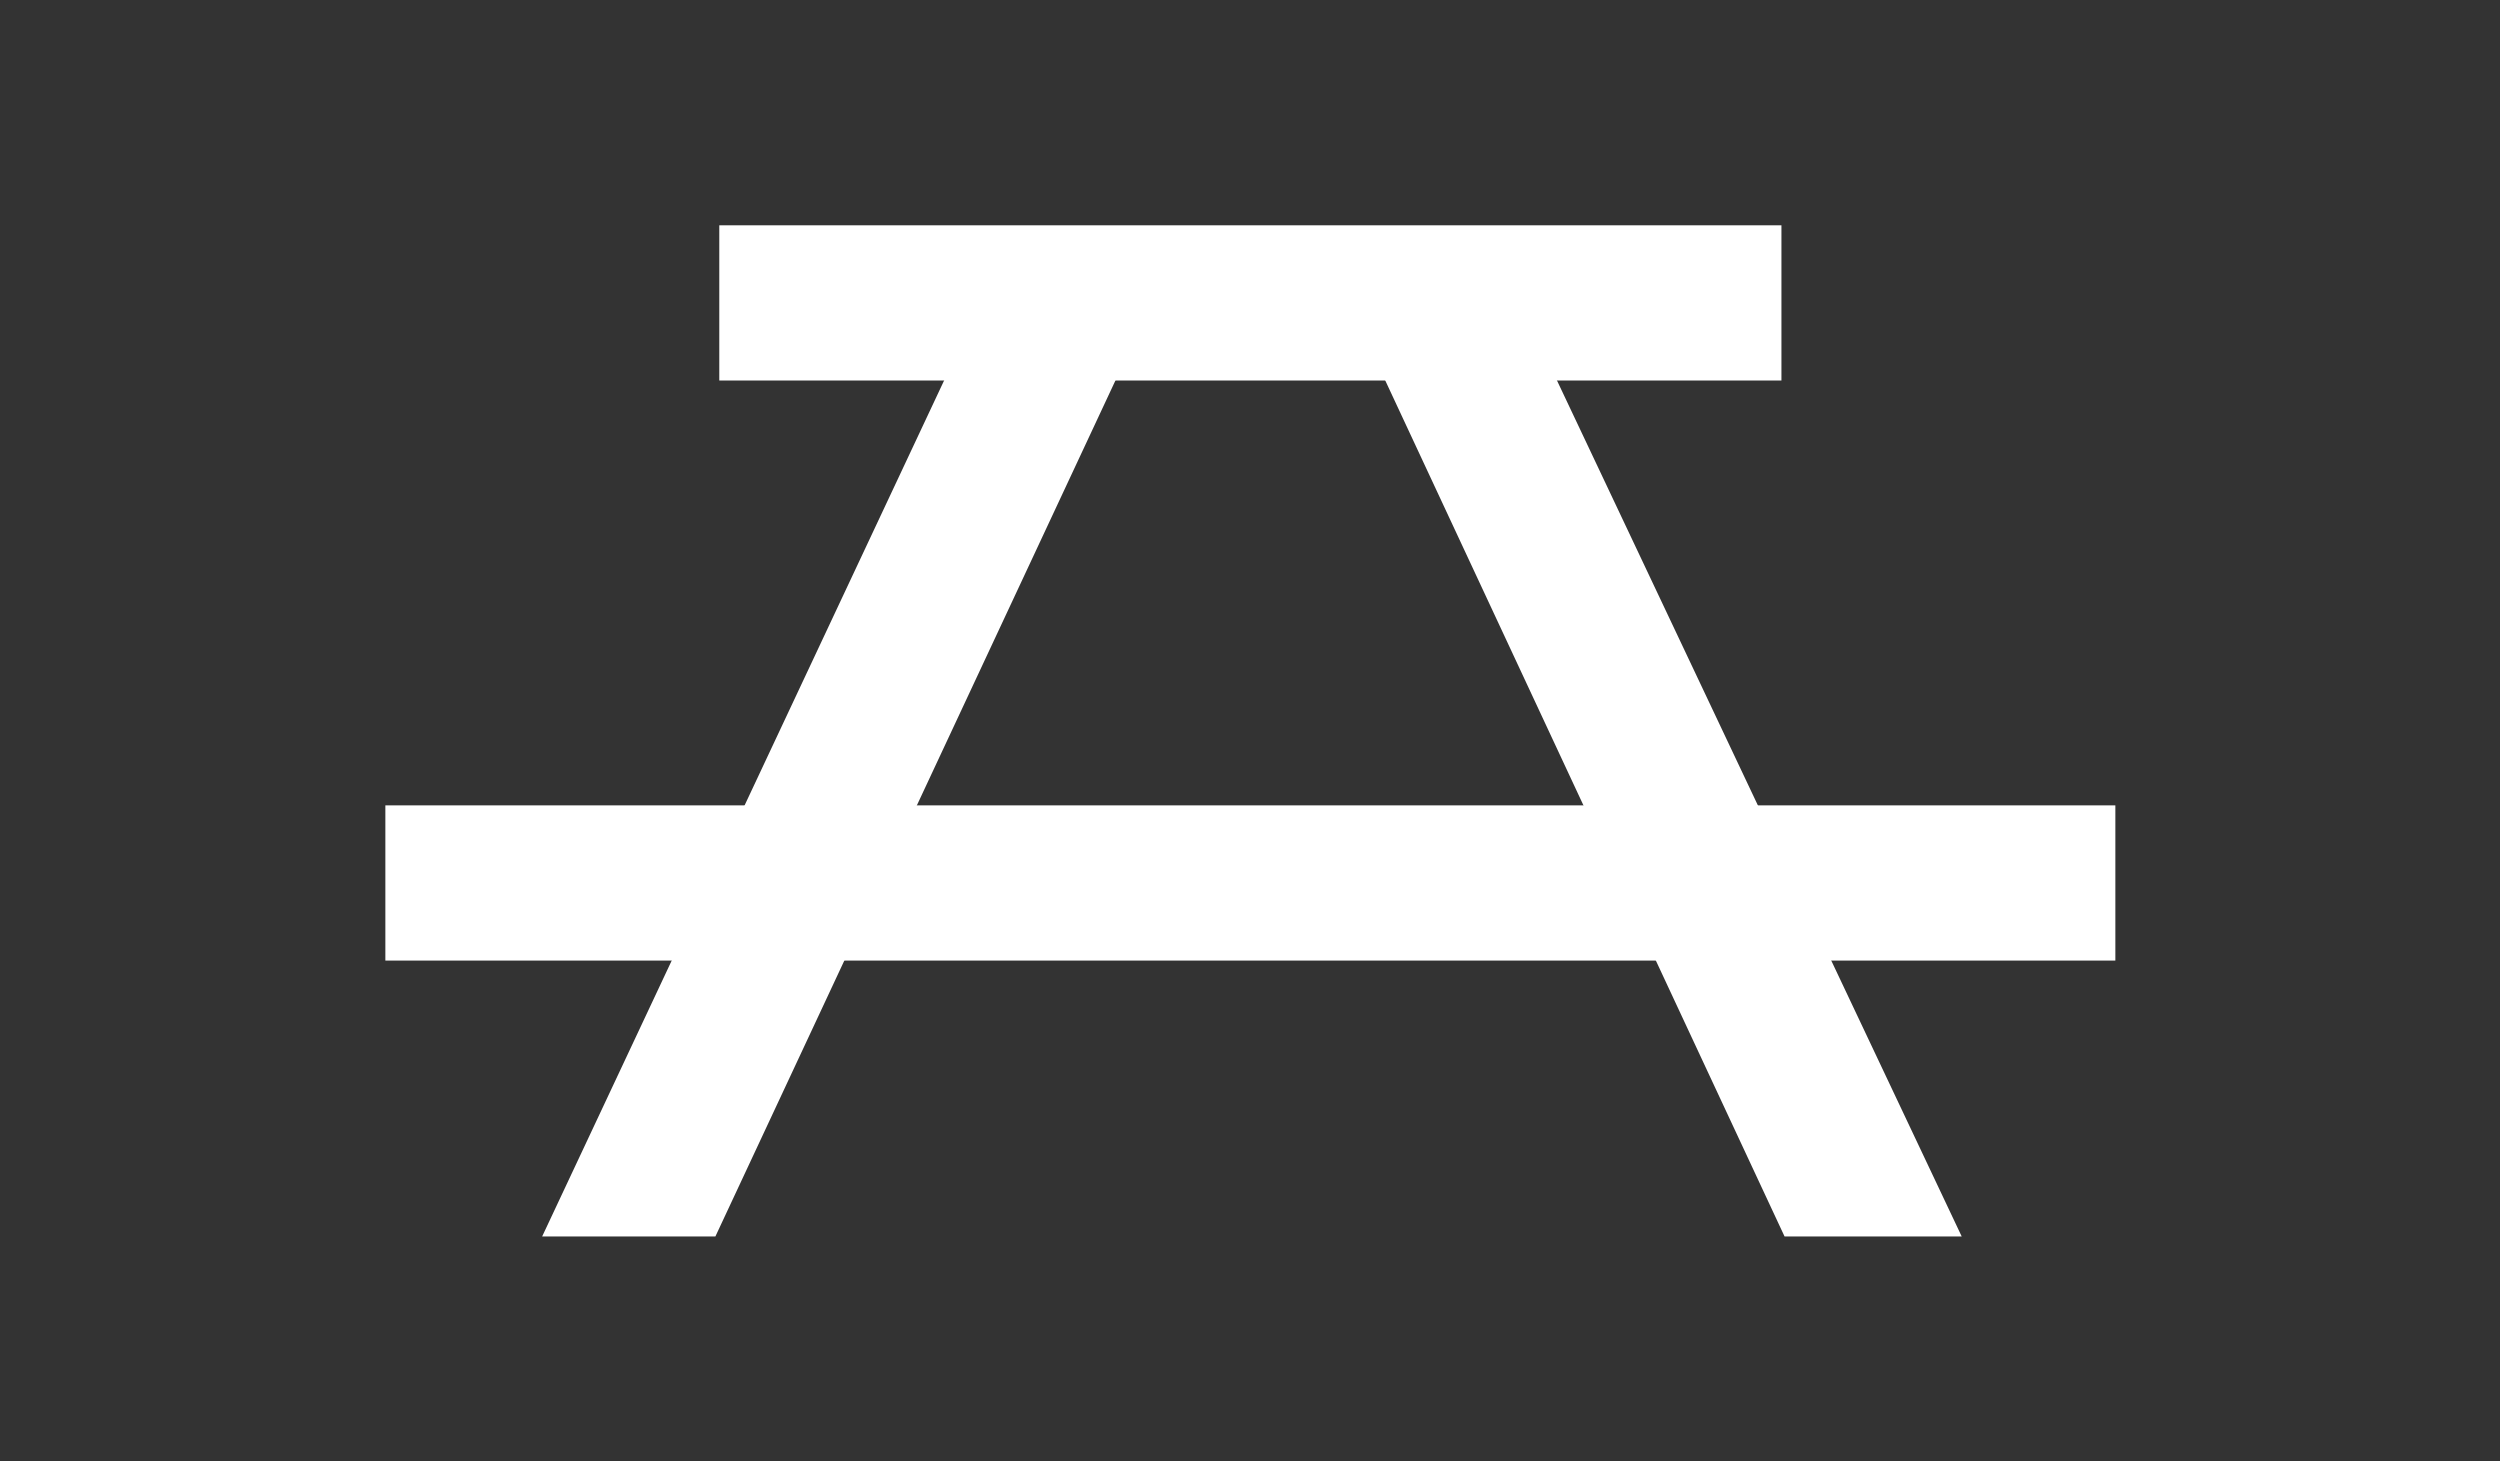<?xml version="1.0" encoding="UTF-8" standalone="no"?>
<svg
   viewBox="-7 5 22.07 12.9"
   version="1.1"
   id="svg16"
   sodipodi:docname="picnic_table.svg"
   width="22.07"
   height="12.9"
   inkscape:version="1.1.1 (1:1.1+202109281949+c3084ef5ed)"
   xmlns:inkscape="http://www.inkscape.org/namespaces/inkscape"
   xmlns:sodipodi="http://sodipodi.sourceforge.net/DTD/sodipodi-0.dtd"
   xmlns="http://www.w3.org/2000/svg"
   xmlns:svg="http://www.w3.org/2000/svg">
  <rect x="-7" y="5" width="22.07" height="12.9" fill="#333333" stroke="none"/>
  <sodipodi:namedview
     id="namedview18"
     pagecolor="#505050"
     bordercolor="#eeeeee"
     borderopacity="1"
     inkscape:pageshadow="0"
     inkscape:pageopacity="0"
     inkscape:pagecheckerboard="0"
     showgrid="false"
     inkscape:zoom="11.294283"
     inkscape:cx="-8.8540368"
     inkscape:cy="12.307111"
     inkscape:current-layer="svg16" />
  <defs
     id="defs4">
    <style
       id="style2">.cls-1{fill:#fff;}</style>
  </defs>
  <g
     id="Layer_2"
     data-name="Layer 2"
     transform="matrix(0.692,0,0,0.692,-3.598,6.989)">
    <g
       id="Layer_1-2"
       data-name="Layer 1">
      <rect
         class="cls-1"
         x="4.26"
         width="13.55"
         height="1.98"
         id="rect6"
         y="0" />
      <rect
         class="cls-1"
         y="7.4"
         width="22.07"
         height="1.98"
         id="rect8"
         x="0" />
      <polygon
         class="cls-1"
         points="9.58,1.41 4.21,12.9 2,12.9 7.79,0.57 "
         id="polygon10" />
      <polygon
         class="cls-1"
         points="20.11,12.9 17.85,12.9 12.49,1.41 14.28,0.57 "
         id="polygon12" />
    </g>
  </g>
</svg>
